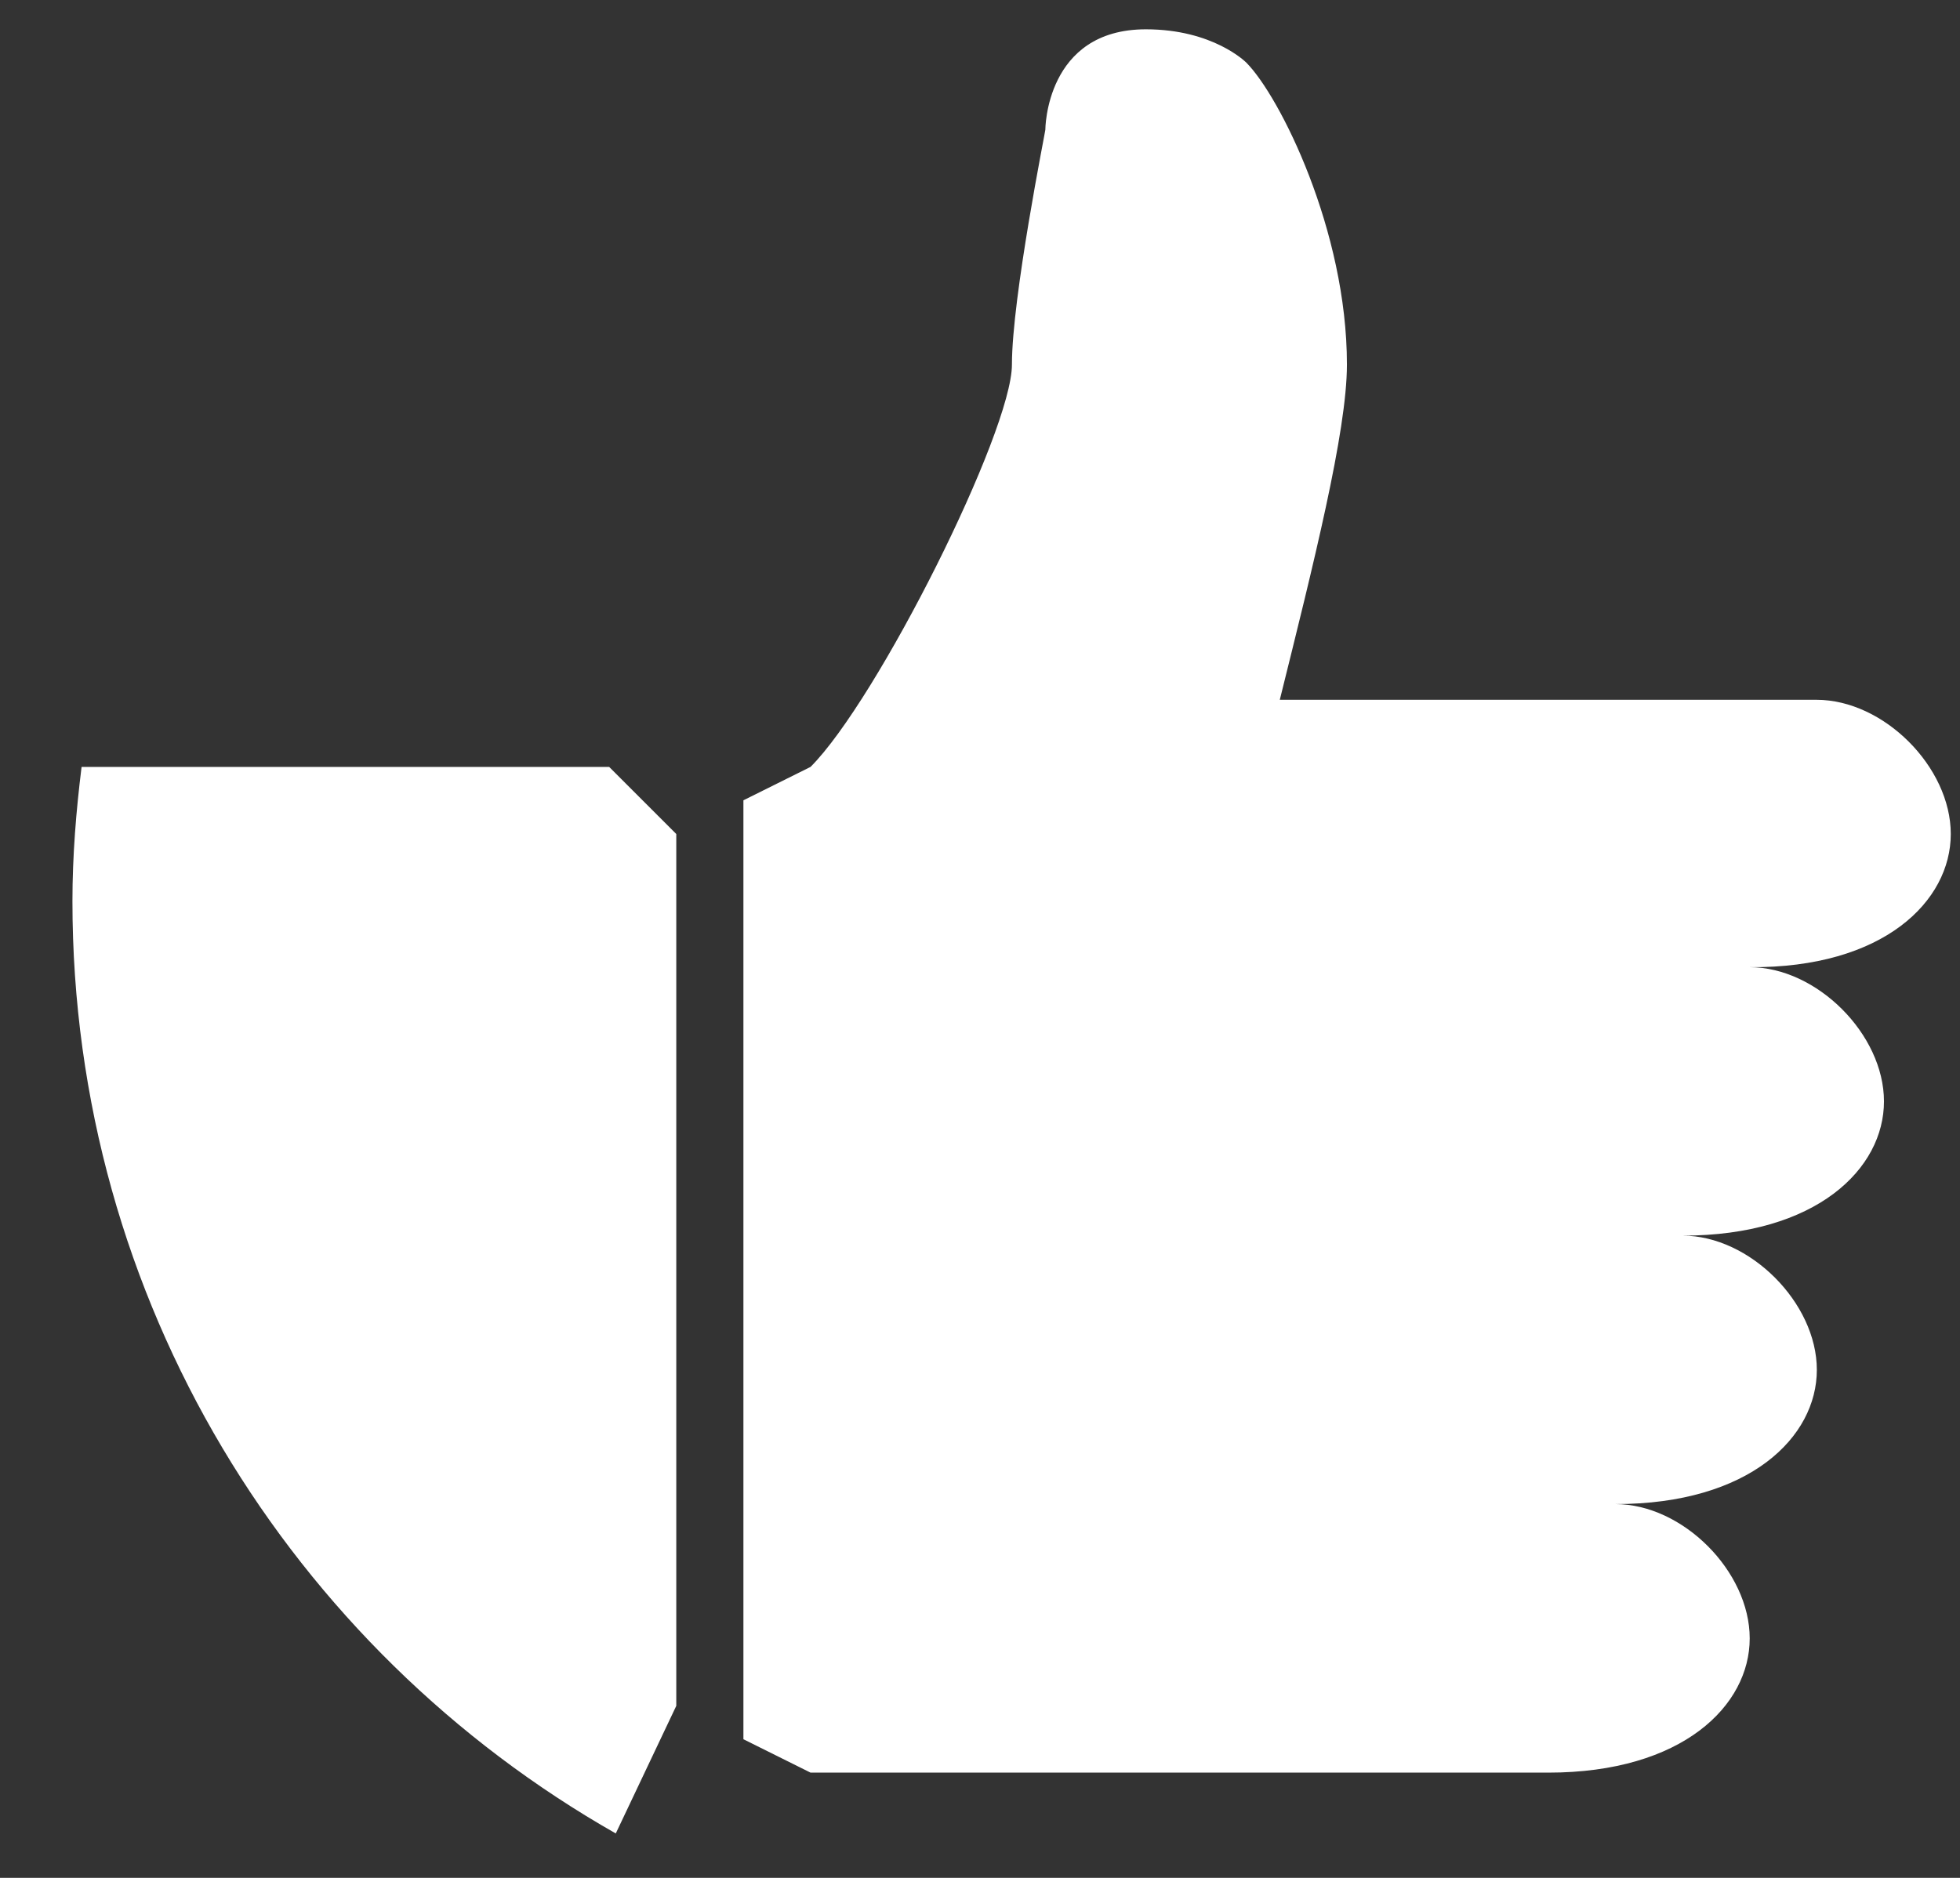 <svg width="24" height="23" viewBox="0 0 24 23" fill="none" xmlns="http://www.w3.org/2000/svg">
<rect x="0" y="0" width="24" height="23" fill="#333333" stroke="none"/>
<g clip-path="url(#clip0)">
<path d="M0.999 9.393C0.932 9.932 0.887 10.48 0.887 11.037C0.887 15.934 3.569 20.197 7.54 22.456L8.281 20.893V10.215L7.459 9.393H0.999ZM23.887 10.215C23.887 9.393 23.065 8.571 22.243 8.571H15.671C16.079 6.927 16.493 5.287 16.493 4.465C16.493 2.821 15.671 1.181 15.262 0.768C15.253 0.759 14.853 0.359 14.031 0.359C12.8 0.359 12.8 1.59 12.8 1.59C12.8 1.613 12.391 3.643 12.391 4.465C12.391 5.287 10.747 8.571 9.925 9.393L9.103 9.802V21.302L9.925 21.711H18.959C20.603 21.711 21.425 20.889 21.425 20.067C21.425 19.244 20.603 18.422 19.781 18.422C21.425 18.422 22.247 17.6 22.247 16.778C22.247 15.956 21.425 15.134 20.603 15.134C22.247 15.134 23.069 14.312 23.069 13.49C23.069 12.668 22.247 11.846 21.425 11.846C23.065 11.859 23.887 11.037 23.887 10.215Z" fill="white"/>
</g>
<defs>
<clipPath id="clip0">
<rect width="23" height="23" fill="white" transform="translate(0.887)"/>
</clipPath>
</defs>
</svg>
